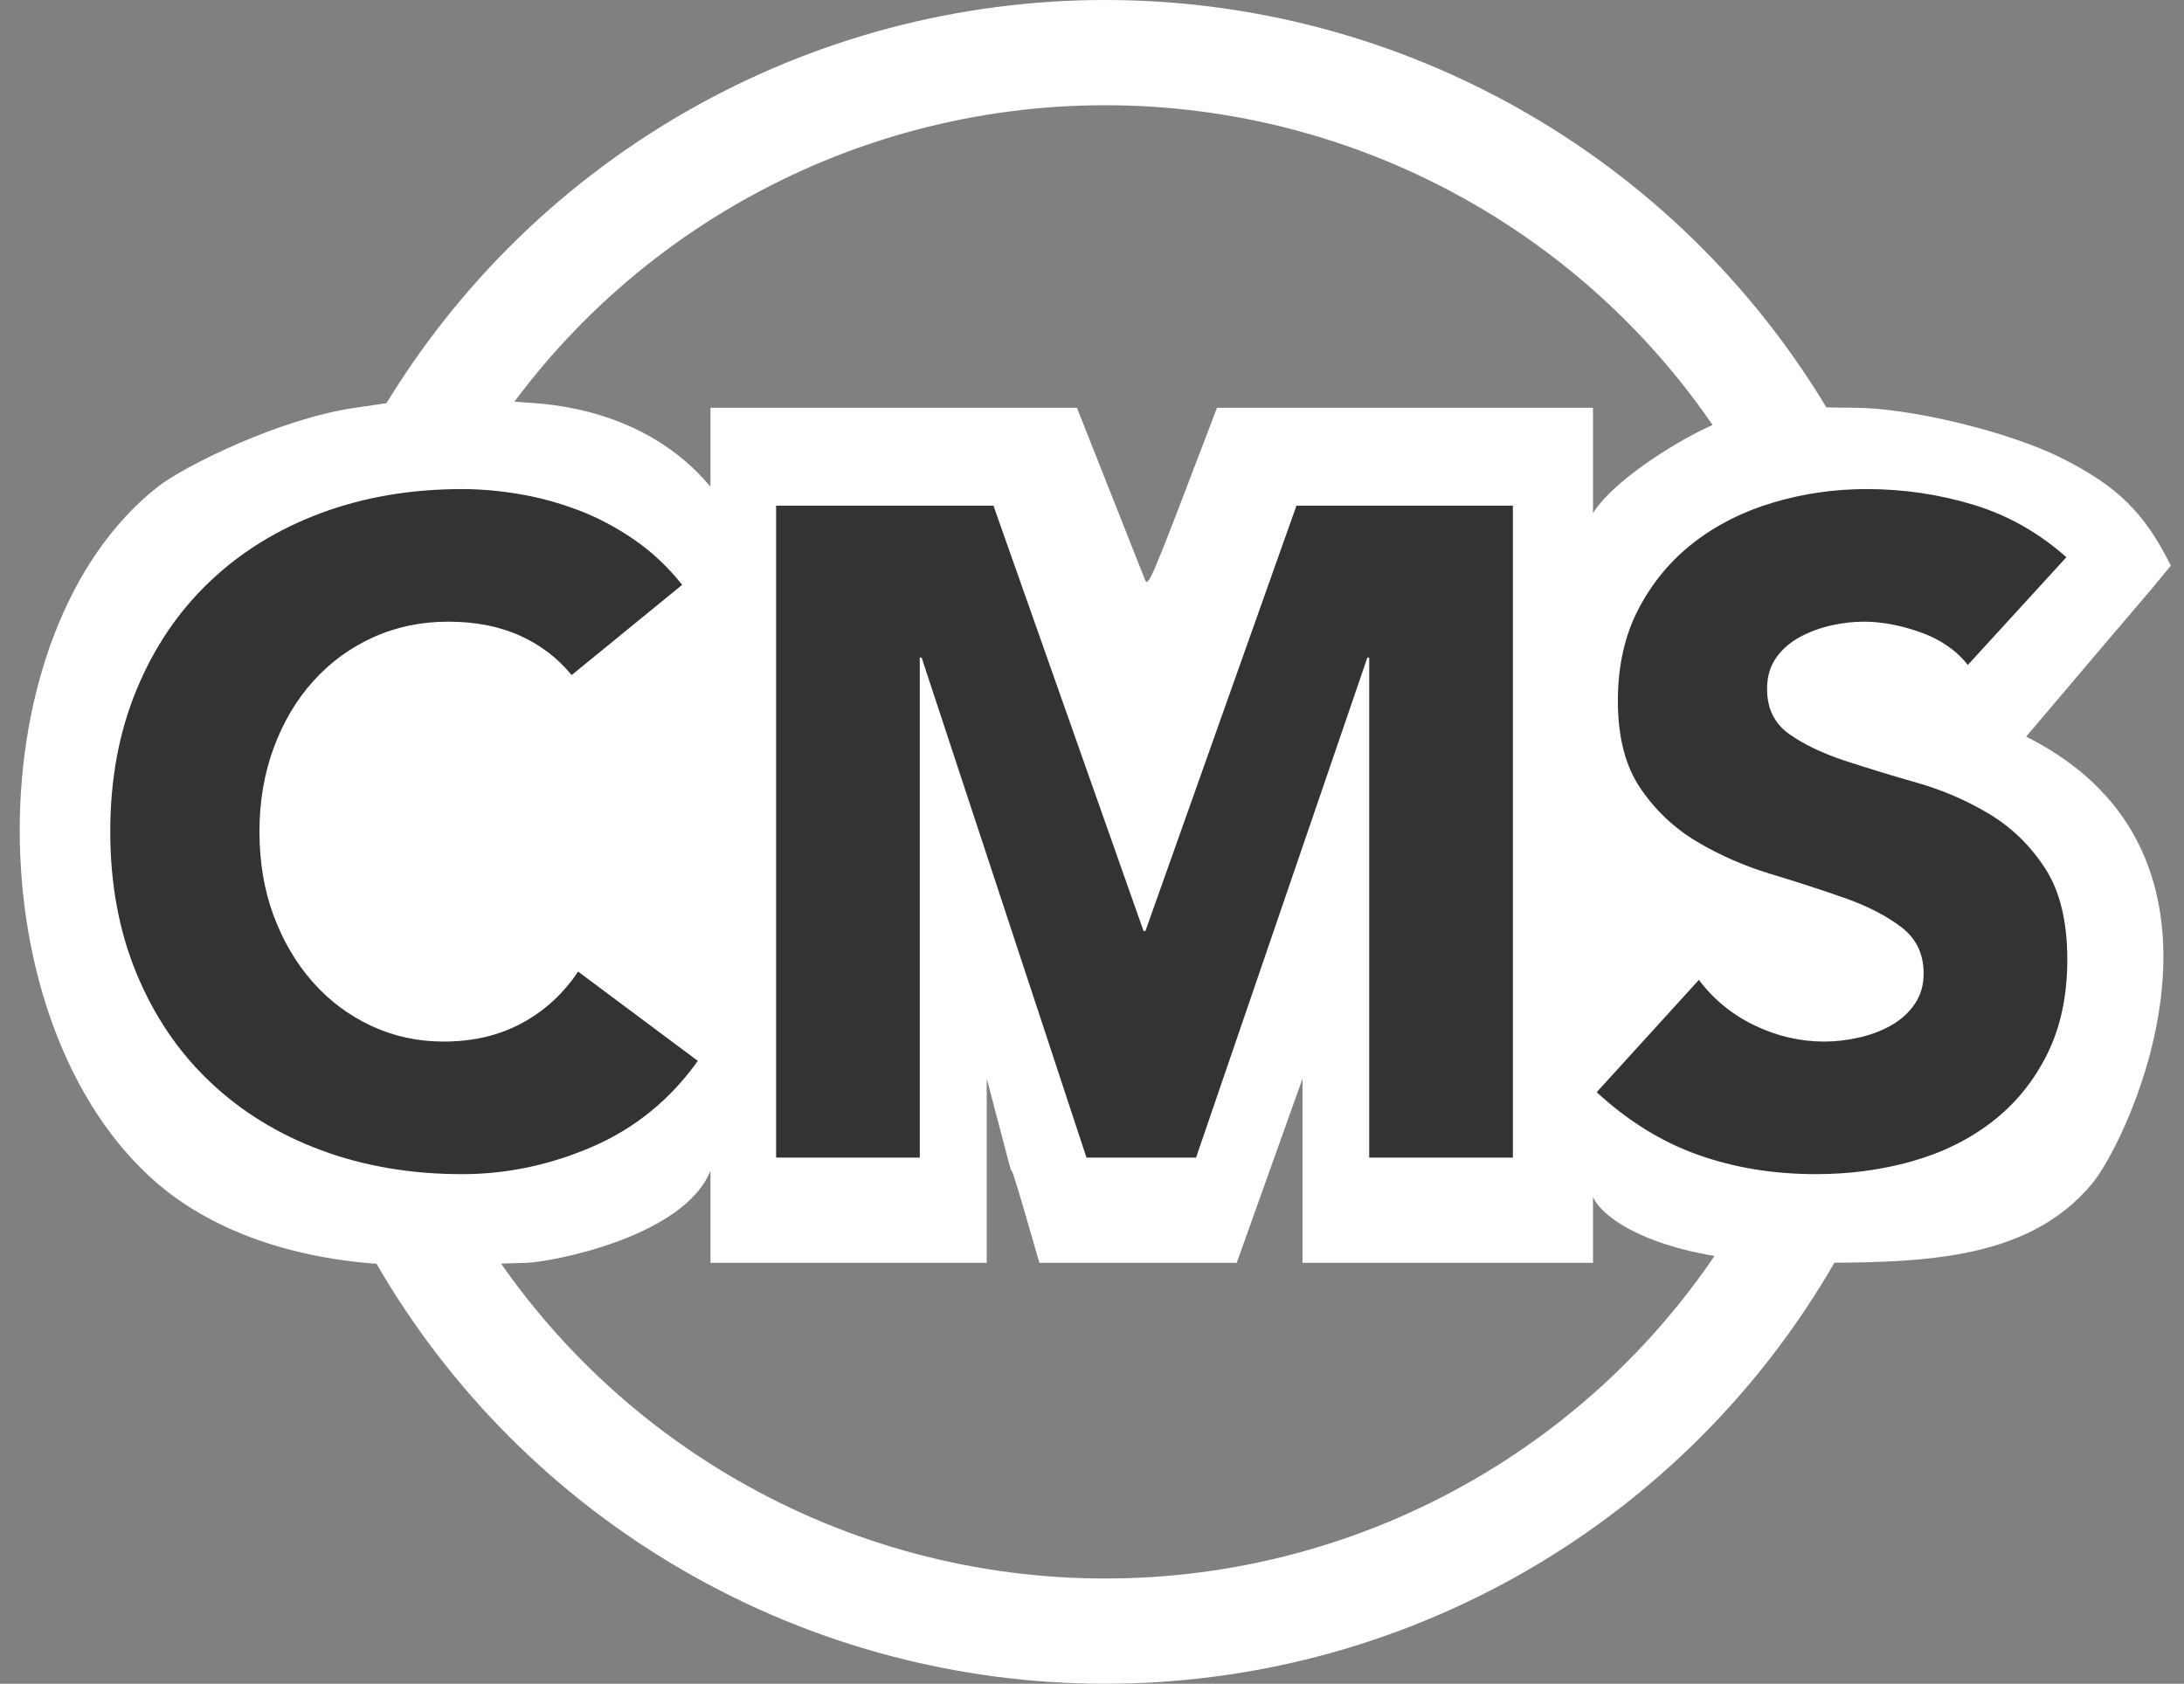 <?xml version="1.0" encoding="UTF-8"?>
<svg width="83px" height="64px" viewBox="0 0 83 64" version="1.1" xmlns="http://www.w3.org/2000/svg" xmlns:xlink="http://www.w3.org/1999/xlink">
    <rect x="0" y="0" width="83" height="64" fill="#808080" stroke="none"/>
    <!-- Generator: Sketch 53 (72520) - https://sketchapp.com -->
    <title>Group</title>
    <desc>Created with Sketch.</desc>
    <g id="Ops-Center" stroke="none" stroke-width="1" fill="none" fill-rule="evenodd">
        <g id="Login" transform="translate(-50, -48)">
            <g id="Group" transform="translate(50, 50)">
                <circle id="Oval" stroke="#FFFFFF" stroke-width="4" fill-rule="nonzero" cx="42" cy="30" r="30"></circle>
                <path d="M6,16.5 C6.968,15.739 10.614,13.912 13.5,13.5 C17,13 16,13 20,13.3 C20.779,13.358 24.5,13.5 27,16.5 C27,15.5 27,15 27,13.5 C30.848,13.5 35.753,13.5 40.928,13.5 C43.5,20 40.928,13.5 43.5,20 C43.64,20.353 43.64,20.353 46.251,13.5 C50.607,13.5 55.353,13.5 60.54,13.5 C60.54,14.5 60.54,16.432 60.54,17.5 C61.5,16 64.622,14.246 65.5,14 C68,13.3 68.474,13.5 70.5,13.5 C72.5,13.5 76.274,14.365 78.387,15.432 C80.5,16.5 81.5,17.5 82.5,19.5 C81.19,21.102 82.5,19.5 77,26 C86,30.5 80.929,41.285 79.5,43 C77,46 72.827,46 68.5,46 C63.5,46 61,44.5 60.54,43.5 C60.54,45 60.54,44.78 60.54,46 C56.707,46 52.867,46 49.5,46 C49.5,43.5 49.5,44 49.5,39 C47,46 49.5,39 47,46 C44.048,46 42.096,46 39.5,46 C37.5,39 39.338,46 37.5,39 C37.5,44.78 37.5,40 37.5,46 C33.702,46 29.879,46 27,46 C27,44 27,44 27,42.5 C26,45 20.999,45.971 20,46 C16.5,46.1 17.5,46.1 16,46.1 C10.481,46.1 7.417,44.215 6,43 C-1,37 -1,22 6,16.5 Z" id="Rectangle" fill="#FFFFFF" fill-rule="nonzero"></path>
                <path d="M21.725,23.66 C21.188,23.007 20.529,22.505 19.747,22.155 C18.966,21.805 18.062,21.63 17.035,21.63 C16.008,21.63 15.058,21.828 14.182,22.225 C13.307,22.622 12.549,23.176 11.908,23.887 C11.266,24.599 10.764,25.445 10.402,26.425 C10.041,27.405 9.86,28.467 9.86,29.61 C9.86,30.777 10.041,31.844 10.402,32.812 C10.764,33.781 11.26,34.621 11.89,35.333 C12.52,36.044 13.261,36.598 14.113,36.995 C14.964,37.392 15.88,37.59 16.86,37.59 C17.98,37.59 18.972,37.357 19.835,36.89 C20.698,36.423 21.41,35.77 21.97,34.93 L26.52,38.325 C25.47,39.795 24.14,40.88 22.53,41.58 C20.92,42.28 19.263,42.63 17.56,42.63 C15.623,42.63 13.838,42.327 12.205,41.72 C10.572,41.113 9.16,40.244 7.97,39.112 C6.78,37.981 5.853,36.61 5.188,35 C4.522,33.39 4.19,31.593 4.19,29.61 C4.19,27.627 4.522,25.83 5.188,24.22 C5.853,22.61 6.78,21.239 7.97,20.108 C9.16,18.976 10.572,18.107 12.205,17.5 C13.838,16.893 15.623,16.59 17.56,16.59 C18.26,16.59 18.989,16.654 19.747,16.782 C20.506,16.911 21.252,17.115 21.988,17.395 C22.723,17.675 23.428,18.048 24.105,18.515 C24.782,18.982 25.388,19.553 25.925,20.23 L21.725,23.66 Z M29.495,17.22 L37.755,17.22 L43.46,33.39 L43.53,33.39 L49.27,17.22 L57.495,17.22 L57.495,42 L52.035,42 L52.035,22.995 L51.965,22.995 L45.455,42 L41.29,42 L35.025,22.995 L34.955,22.995 L34.955,42 L29.495,42 L29.495,17.22 Z M74.785,23.275 C74.342,22.715 73.741,22.301 72.983,22.032 C72.224,21.764 71.507,21.63 70.83,21.63 C70.433,21.63 70.025,21.677 69.605,21.77 C69.185,21.863 68.788,22.009 68.415,22.207 C68.042,22.406 67.738,22.668 67.505,22.995 C67.272,23.322 67.155,23.718 67.155,24.185 C67.155,24.932 67.435,25.503 67.995,25.9 C68.555,26.297 69.261,26.635 70.112,26.915 C70.964,27.195 71.88,27.475 72.86,27.755 C73.84,28.035 74.756,28.432 75.608,28.945 C76.459,29.458 77.165,30.147 77.725,31.01 C78.285,31.873 78.565,33.028 78.565,34.475 C78.565,35.852 78.308,37.053 77.795,38.08 C77.282,39.107 76.588,39.958 75.713,40.635 C74.837,41.312 73.823,41.813 72.668,42.14 C71.512,42.467 70.293,42.63 69.01,42.63 C67.4,42.63 65.907,42.385 64.53,41.895 C63.153,41.405 61.87,40.612 60.68,39.515 L64.565,35.245 C65.125,35.992 65.831,36.569 66.683,36.977 C67.534,37.386 68.415,37.59 69.325,37.59 C69.768,37.59 70.217,37.538 70.672,37.432 C71.128,37.327 71.536,37.17 71.897,36.96 C72.259,36.75 72.551,36.482 72.772,36.155 C72.994,35.828 73.105,35.443 73.105,35 C73.105,34.253 72.819,33.664 72.248,33.233 C71.676,32.801 70.958,32.433 70.095,32.13 C69.232,31.827 68.298,31.523 67.295,31.22 C66.292,30.917 65.358,30.508 64.495,29.995 C63.632,29.482 62.914,28.805 62.343,27.965 C61.771,27.125 61.485,26.017 61.485,24.64 C61.485,23.31 61.747,22.143 62.273,21.14 C62.798,20.137 63.497,19.297 64.373,18.62 C65.248,17.943 66.257,17.436 67.4,17.098 C68.543,16.759 69.722,16.59 70.935,16.59 C72.335,16.59 73.688,16.788 74.995,17.185 C76.302,17.582 77.48,18.247 78.53,19.18 L74.785,23.275 Z" id="CMS" fill="#333333"></path>
            </g>
        </g>
    </g>
</svg>